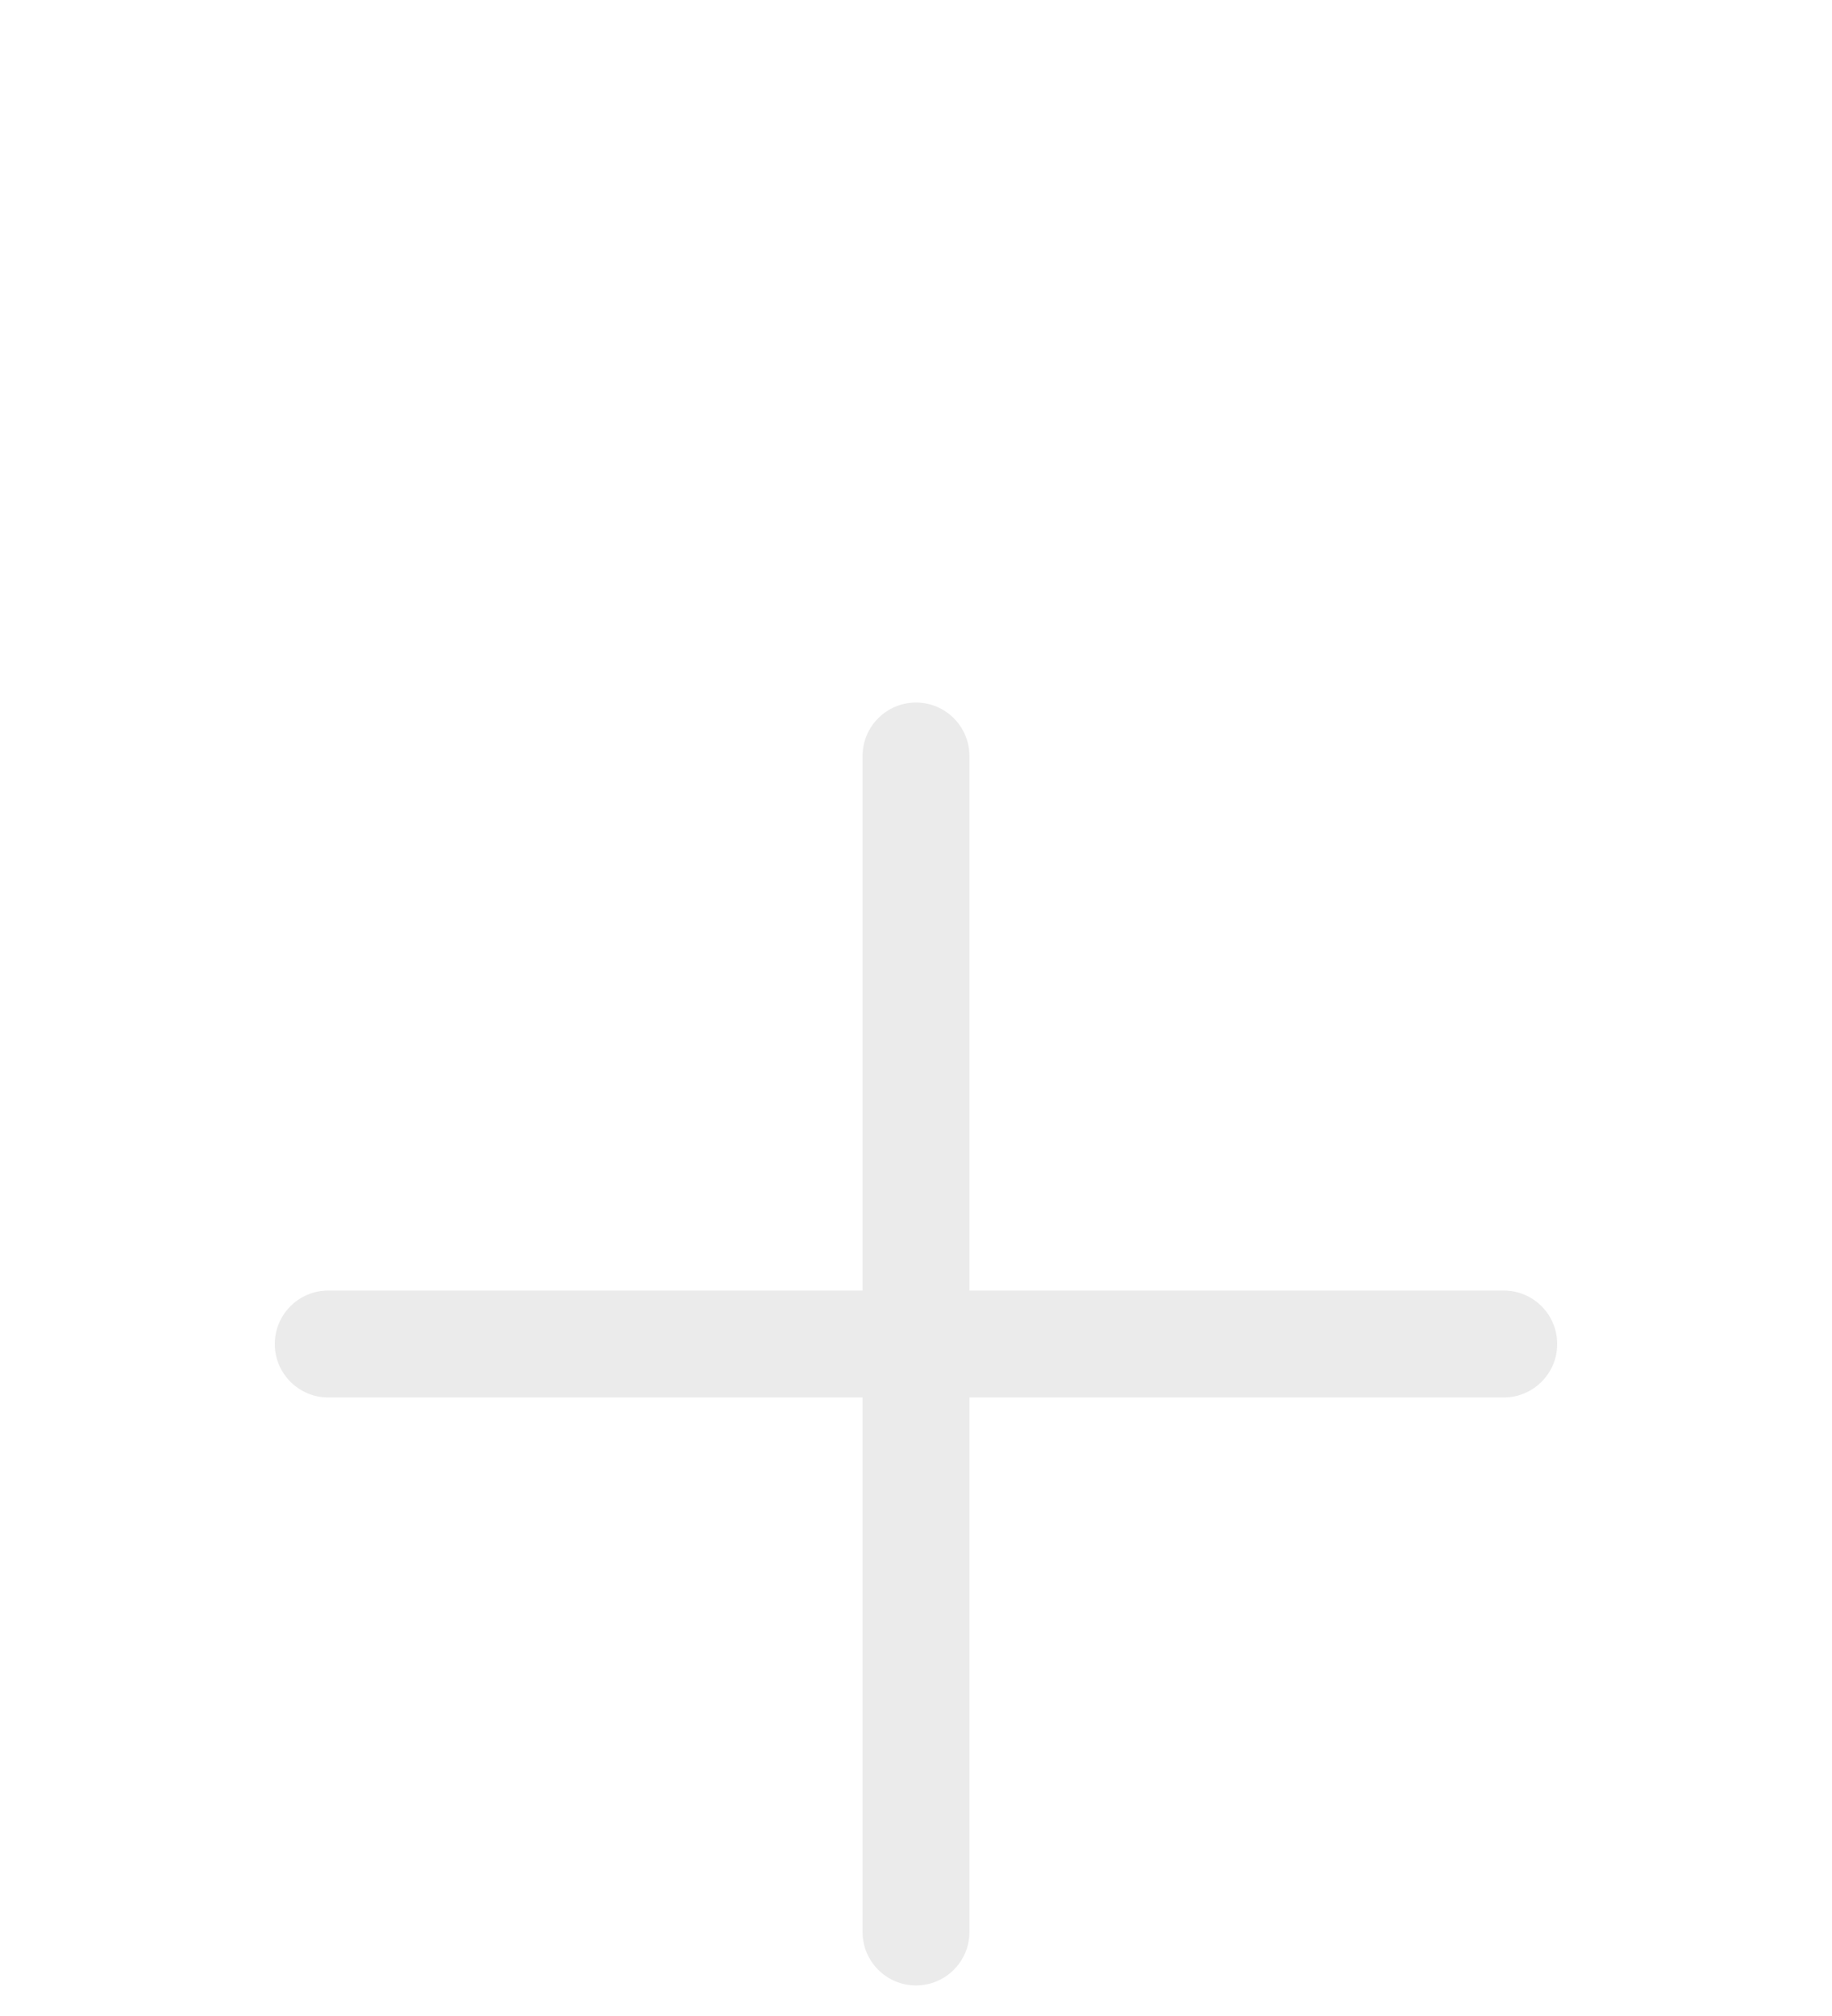 <svg width="30" height="33" viewBox="0 0 30 33" fill="none" xmlns="http://www.w3.org/2000/svg">
<g filter="url(#filter0_dd_109_60)">
<path fill-rule="evenodd" clip-rule="evenodd" d="M4.5 14C4.5 13.517 4.892 13.125 5.375 13.125H24.625C25.108 13.125 25.5 13.517 25.5 14C25.5 14.483 25.108 14.875 24.625 14.875H5.375C4.892 14.875 4.5 14.483 4.5 14Z" fill="#EBEBEB"/>
<path fill-rule="evenodd" clip-rule="evenodd" d="M15 3.5C15.483 3.5 15.875 3.892 15.875 4.375V23.625C15.875 24.108 15.483 24.5 15 24.5C14.517 24.5 14.125 24.108 14.125 23.625V4.375C14.125 3.892 14.517 3.5 15 3.5Z" fill="#EBEBEB"/>
</g>
<defs>
<filter id="filter0_dd_109_60" x="-3" y="0" width="36" height="36" filterUnits="userSpaceOnUse" color-interpolation-filters="sRGB">
<feFlood flood-opacity="0" result="BackgroundImageFix"/>
<feColorMatrix in="SourceAlpha" type="matrix" values="0 0 0 0 0 0 0 0 0 0 0 0 0 0 0 0 0 0 127 0" result="hardAlpha"/>
<feOffset dy="4"/>
<feGaussianBlur stdDeviation="2"/>
<feComposite in2="hardAlpha" operator="out"/>
<feColorMatrix type="matrix" values="0 0 0 0 0 0 0 0 0 0 0 0 0 0 0 0 0 0 0.25 0"/>
<feBlend mode="normal" in2="BackgroundImageFix" result="effect1_dropShadow_109_60"/>
<feColorMatrix in="SourceAlpha" type="matrix" values="0 0 0 0 0 0 0 0 0 0 0 0 0 0 0 0 0 0 127 0" result="hardAlpha"/>
<feOffset dy="4"/>
<feGaussianBlur stdDeviation="2"/>
<feComposite in2="hardAlpha" operator="out"/>
<feColorMatrix type="matrix" values="0 0 0 0 0 0 0 0 0 0 0 0 0 0 0 0 0 0 0.25 0"/>
<feBlend mode="normal" in2="effect1_dropShadow_109_60" result="effect2_dropShadow_109_60"/>
<feBlend mode="normal" in="SourceGraphic" in2="effect2_dropShadow_109_60" result="shape"/>
</filter>
</defs>
</svg>
